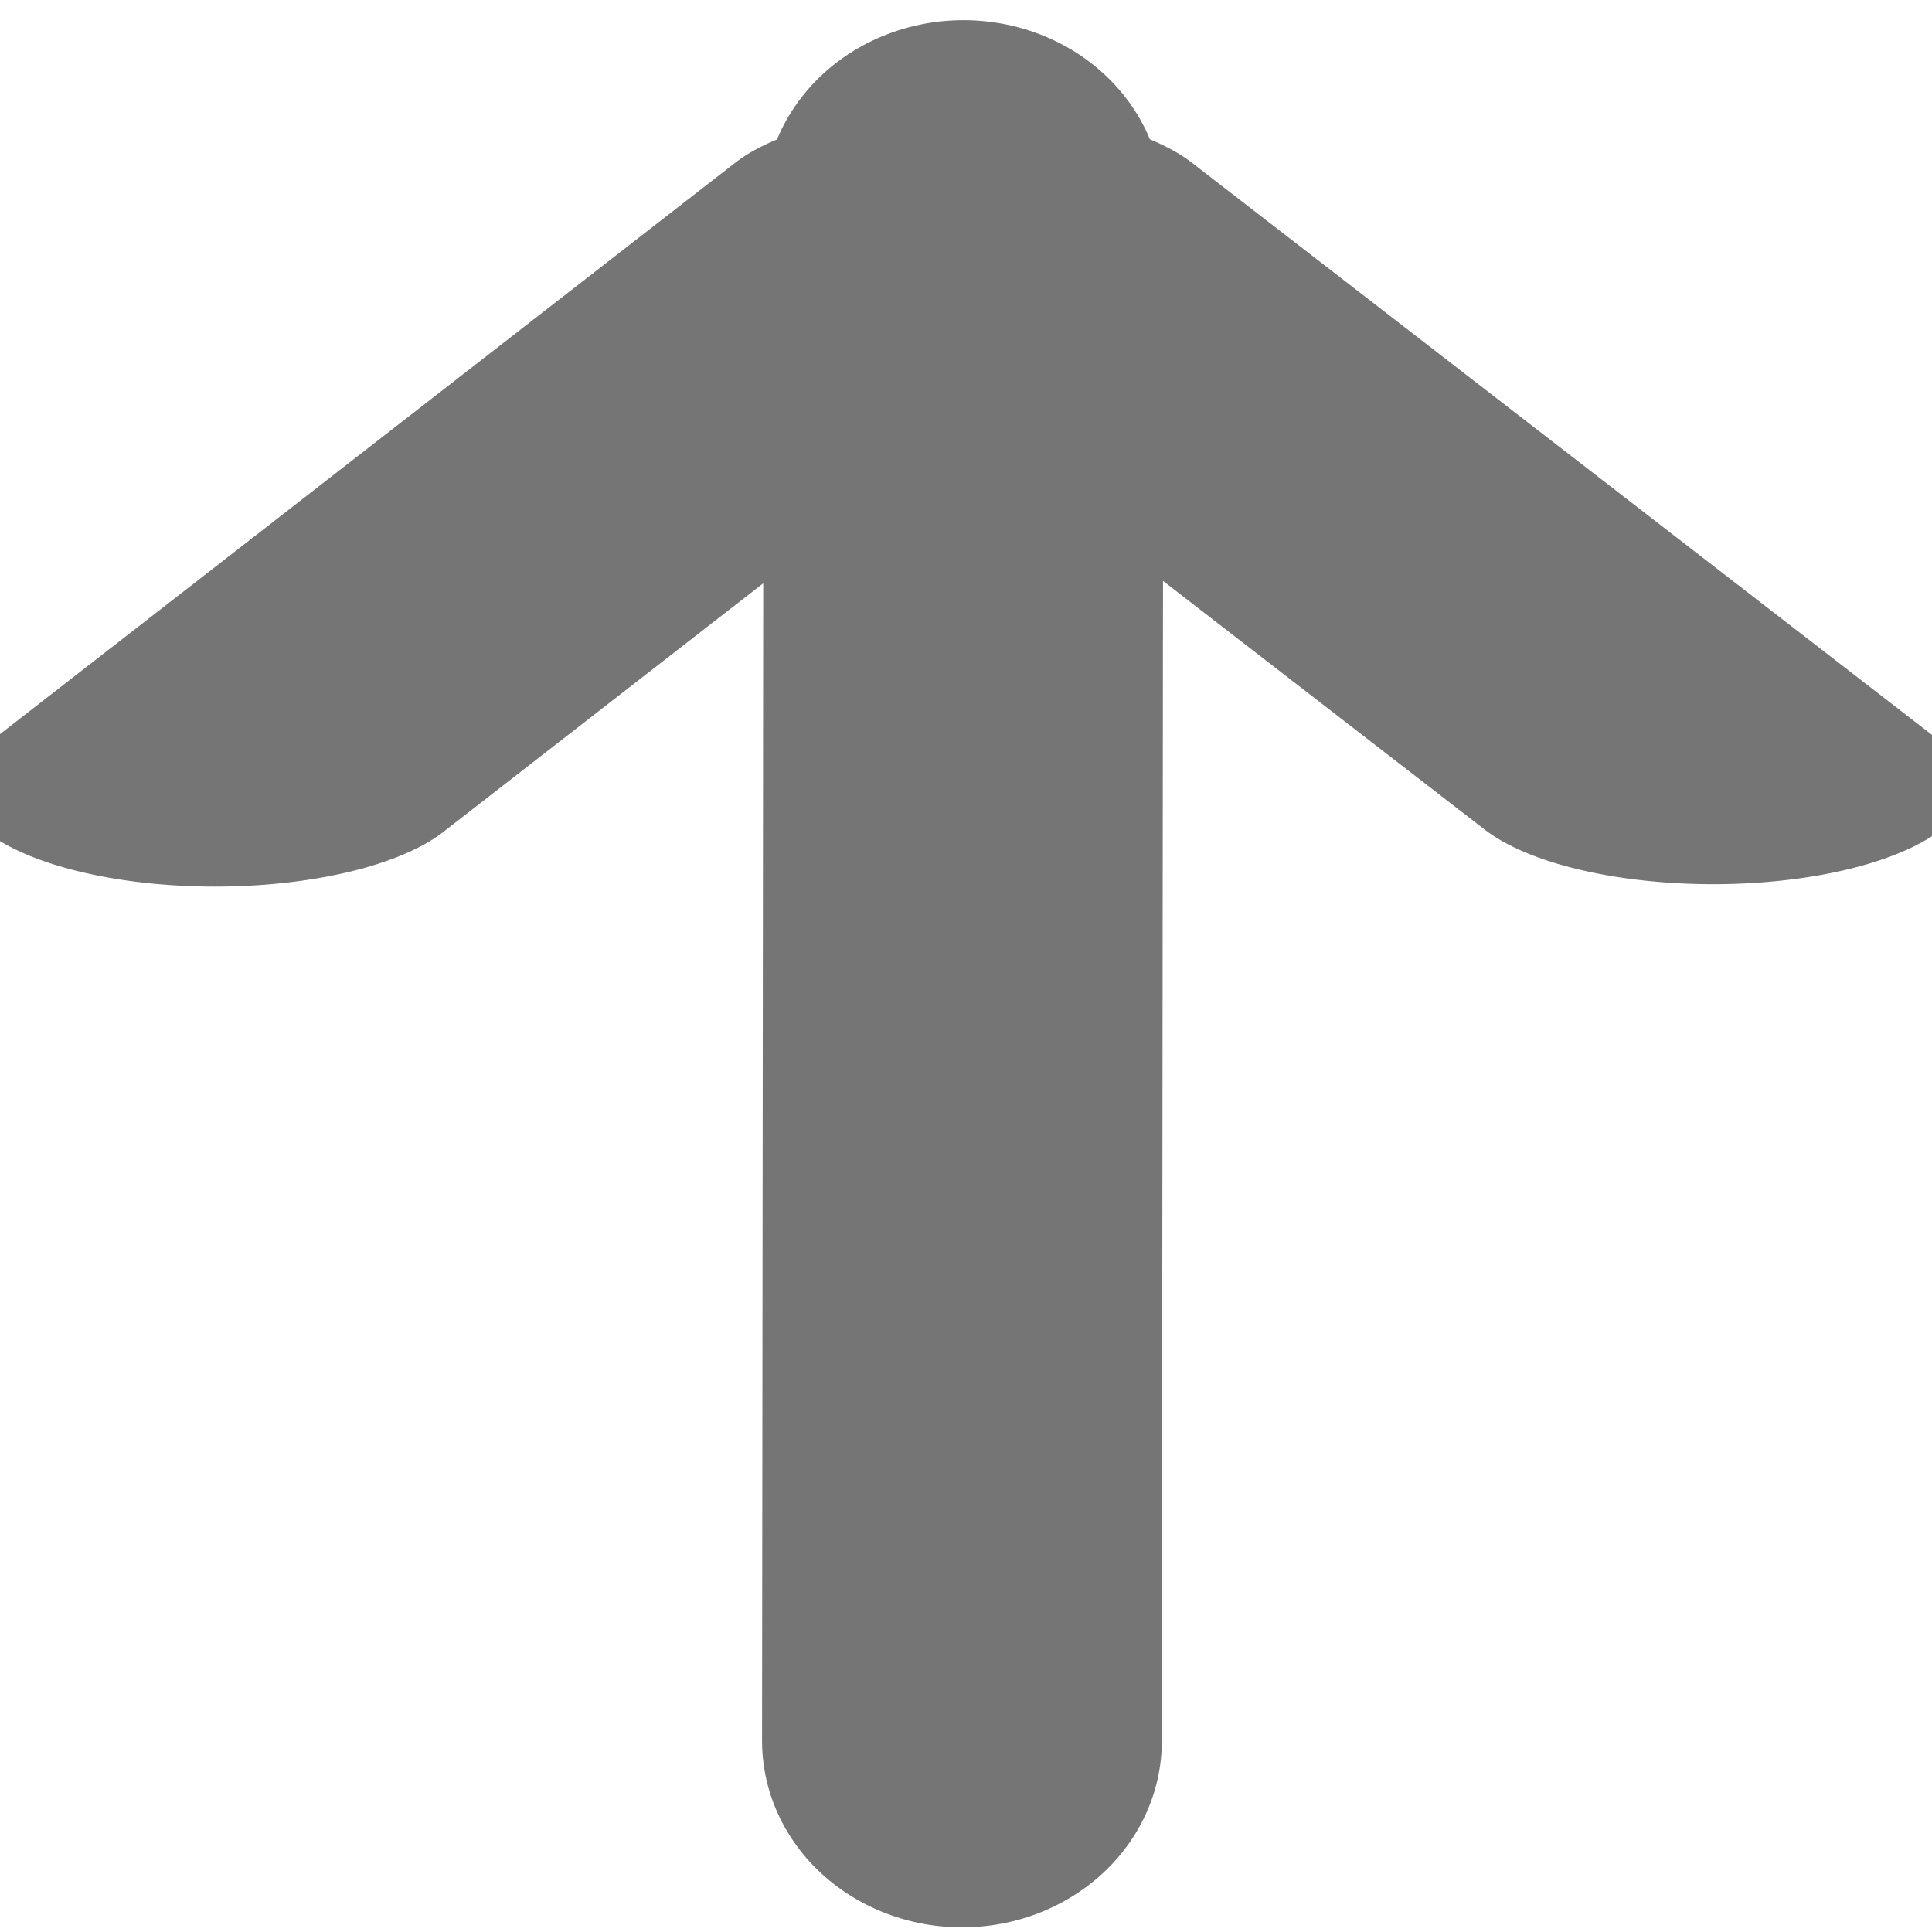 <?xml version="1.0" encoding="UTF-8" standalone="no"?>
<!DOCTYPE svg PUBLIC "-//W3C//DTD SVG 1.1//EN" "http://www.w3.org/Graphics/SVG/1.1/DTD/svg11.dtd">
<svg width="100%" height="100%" viewBox="0 0 500 500" version="1.1" xmlns="http://www.w3.org/2000/svg" xmlns:xlink="http://www.w3.org/1999/xlink" xml:space="preserve" xmlns:serif="http://www.serif.com/" style="fill-rule:evenodd;clip-rule:evenodd;stroke-linecap:round;stroke-linejoin:round;stroke-miterlimit:1.5;">
    <g transform="matrix(2.41236e-16,-3.94,10.212,6.25277e-16,45.547,207.502)">
        <path d="M0.89,0.987L39.105,19.959L1.047,38.952" style="fill:none;stroke:rgb(117,117,117);stroke-width:12.92px;"/>
    </g>
    <g transform="matrix(-0.001,-11.376,12.201,0.001,8.614,462.877)">
        <path d="M35.992,19.734L1.084,19.698" style="fill:none;stroke:rgb(117,117,117);stroke-width:8.48px;"/>
    </g>
</svg>
